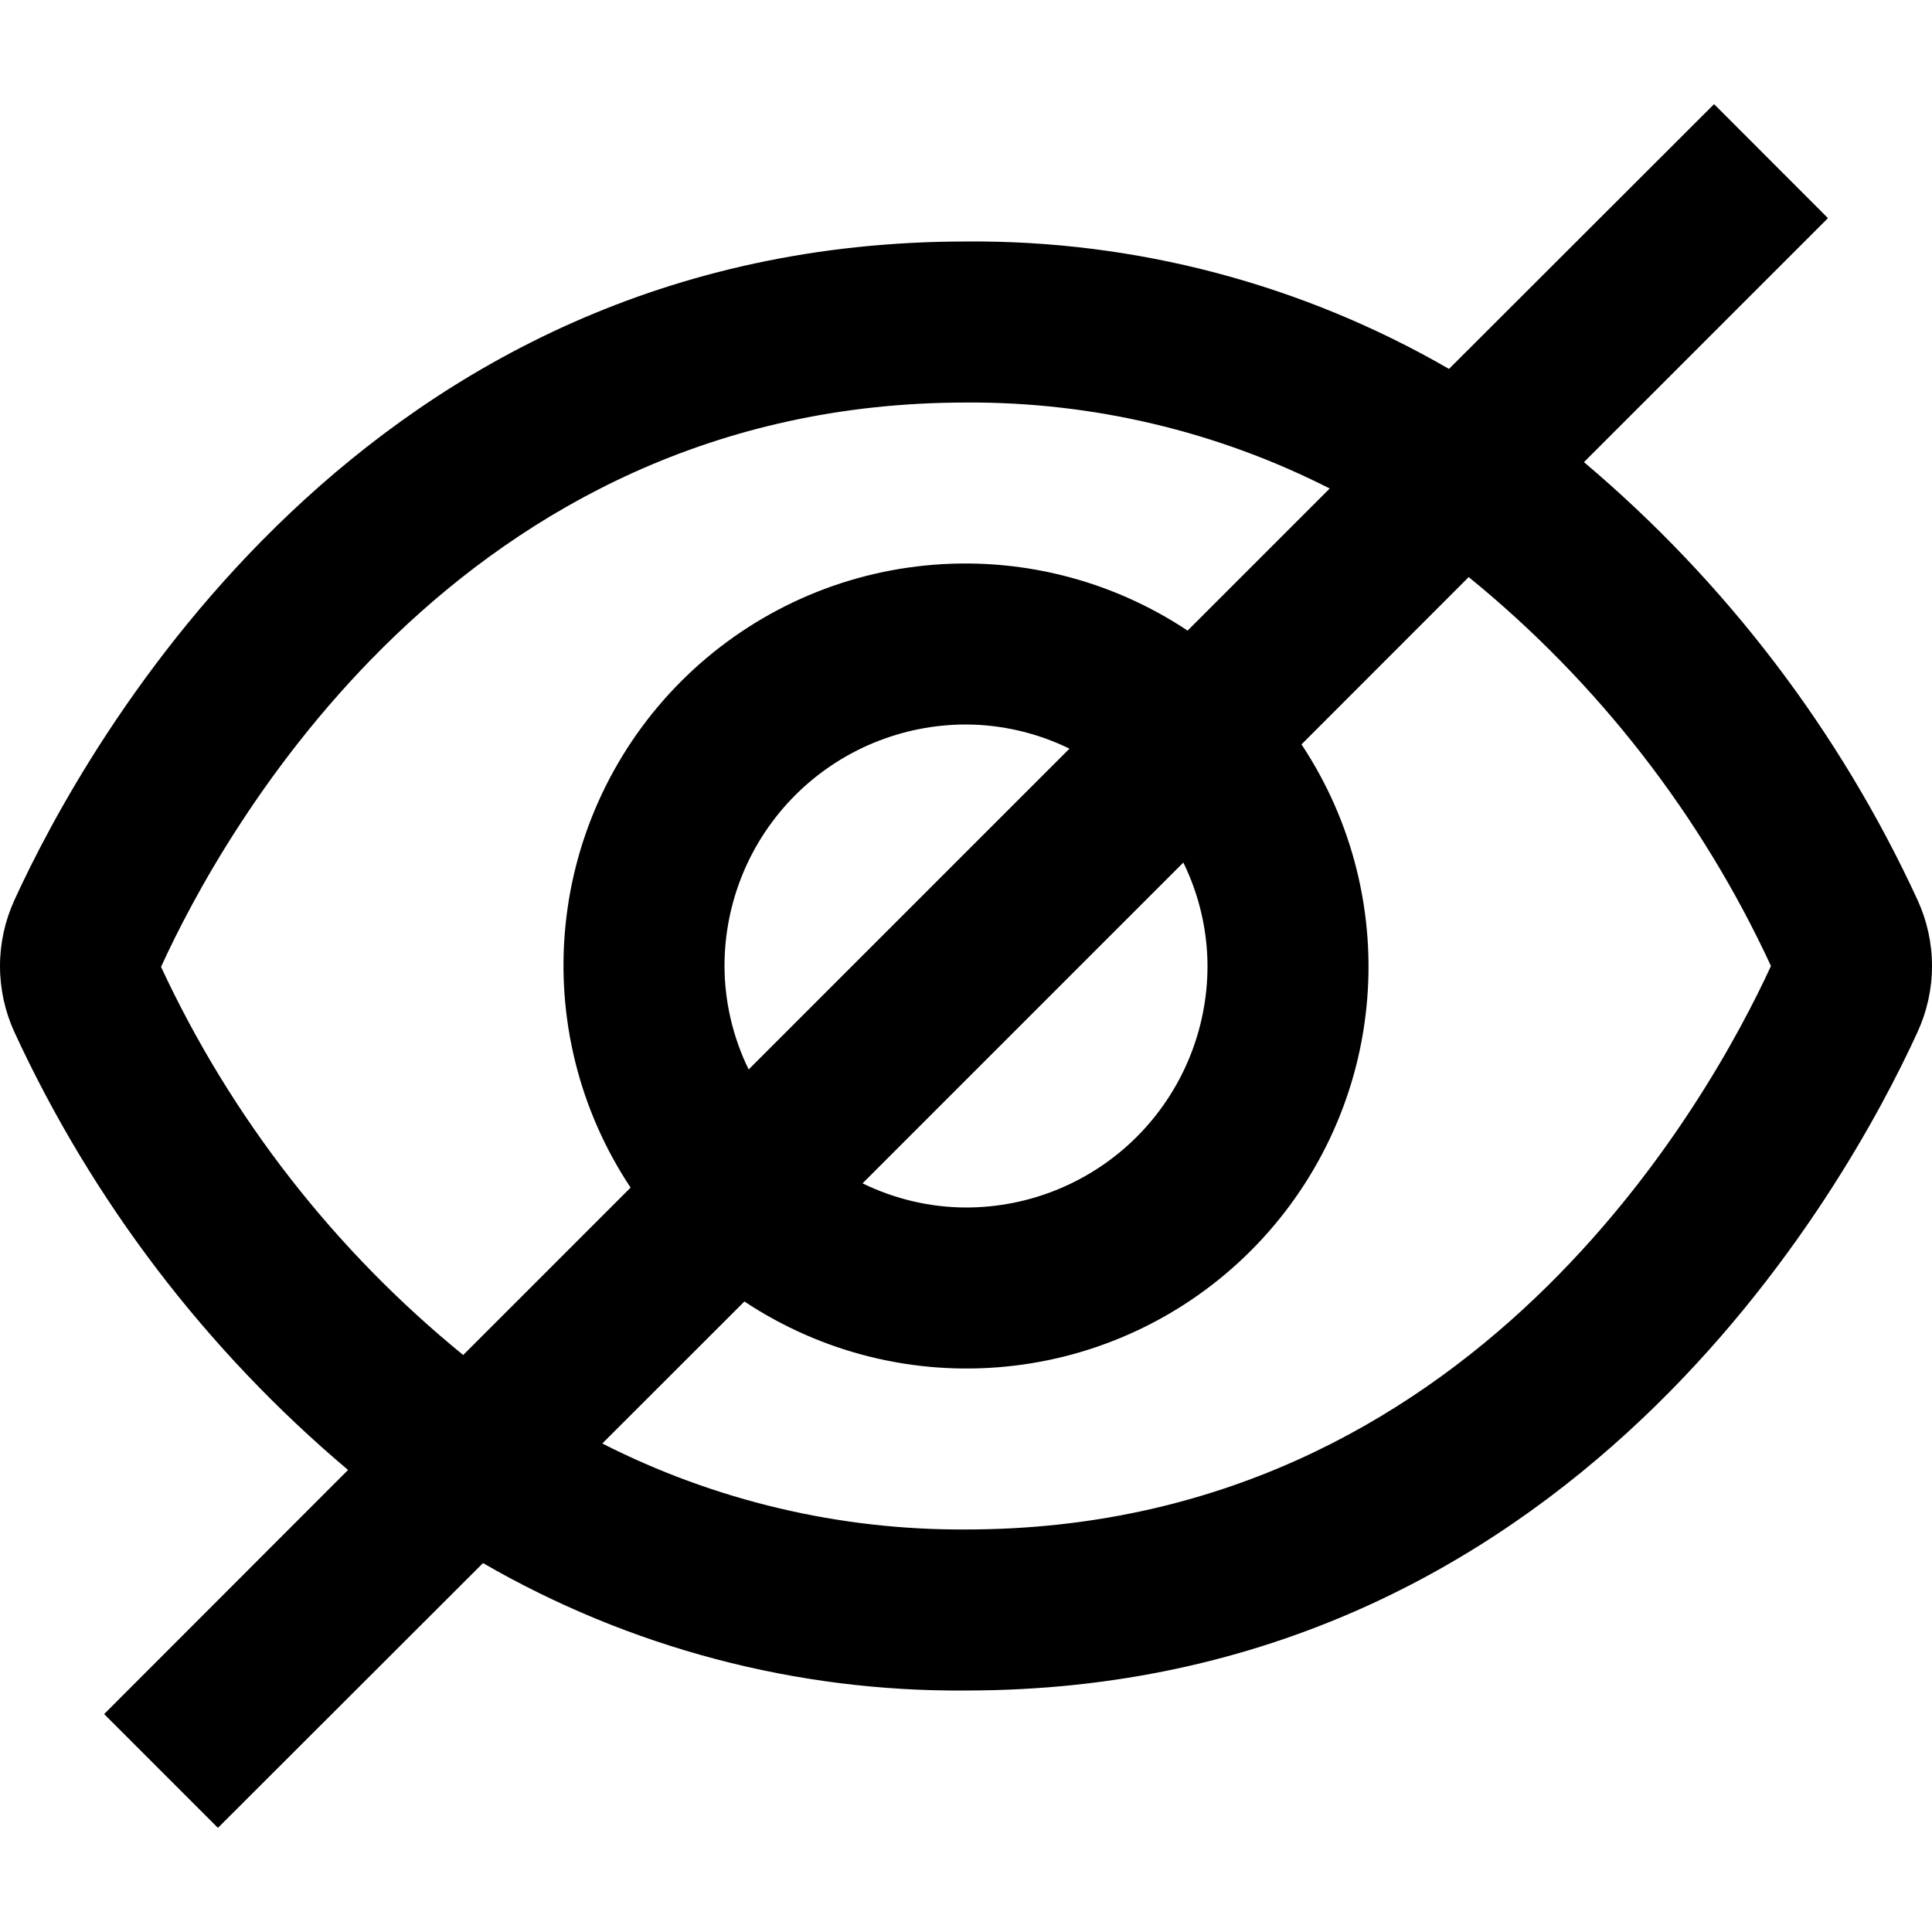 <svg width="20" height="20" viewBox="0 0 20 20" fill="none" xmlns="http://www.w3.org/2000/svg">
<path d="M19.851 9.318C19.046 7.571 17.866 6.024 16.397 4.784L18.923 2.258L17.744 1.078L15 3.819C13.481 2.941 11.755 2.485 10 2.5C3.75 2.5 0.881 7.718 0.149 9.318C0.051 9.532 0 9.765 0 10.001C0 10.237 0.051 10.47 0.149 10.684C0.954 12.43 2.134 13.978 3.603 15.217L1.078 17.744L2.256 18.922L5 16.181C6.519 17.059 8.245 17.515 10 17.5C16.25 17.5 19.119 12.283 19.851 10.682C19.949 10.468 20 10.236 20 10C20 9.764 19.949 9.532 19.851 9.318ZM1.667 10.009C2.292 8.638 4.744 4.167 10 4.167C11.308 4.159 12.599 4.464 13.765 5.057L12.294 6.528C11.494 5.996 10.535 5.758 9.579 5.854C8.624 5.949 7.731 6.373 7.052 7.052C6.373 7.731 5.949 8.624 5.854 9.579C5.758 10.535 5.996 11.494 6.528 12.294L4.795 14.027C3.462 12.941 2.392 11.568 1.667 10.009ZM12.5 10C12.5 10.663 12.237 11.299 11.768 11.768C11.299 12.237 10.663 12.5 10 12.5C9.629 12.499 9.263 12.413 8.929 12.25L12.25 8.929C12.413 9.263 12.499 9.629 12.5 10ZM7.5 10C7.5 9.337 7.763 8.701 8.232 8.232C8.701 7.763 9.337 7.5 10 7.5C10.371 7.501 10.737 7.587 11.071 7.75L7.75 11.071C7.587 10.737 7.501 10.371 7.5 10ZM10 15.833C8.692 15.841 7.401 15.536 6.235 14.943L7.706 13.473C8.506 14.004 9.465 14.242 10.421 14.146C11.376 14.051 12.269 13.627 12.948 12.948C13.627 12.269 14.051 11.376 14.146 10.421C14.242 9.465 14.004 8.506 13.473 7.706L15.204 5.974C16.54 7.061 17.61 8.438 18.333 10C17.697 11.381 15.243 15.833 10 15.833Z" fill="black"/>
</svg>
